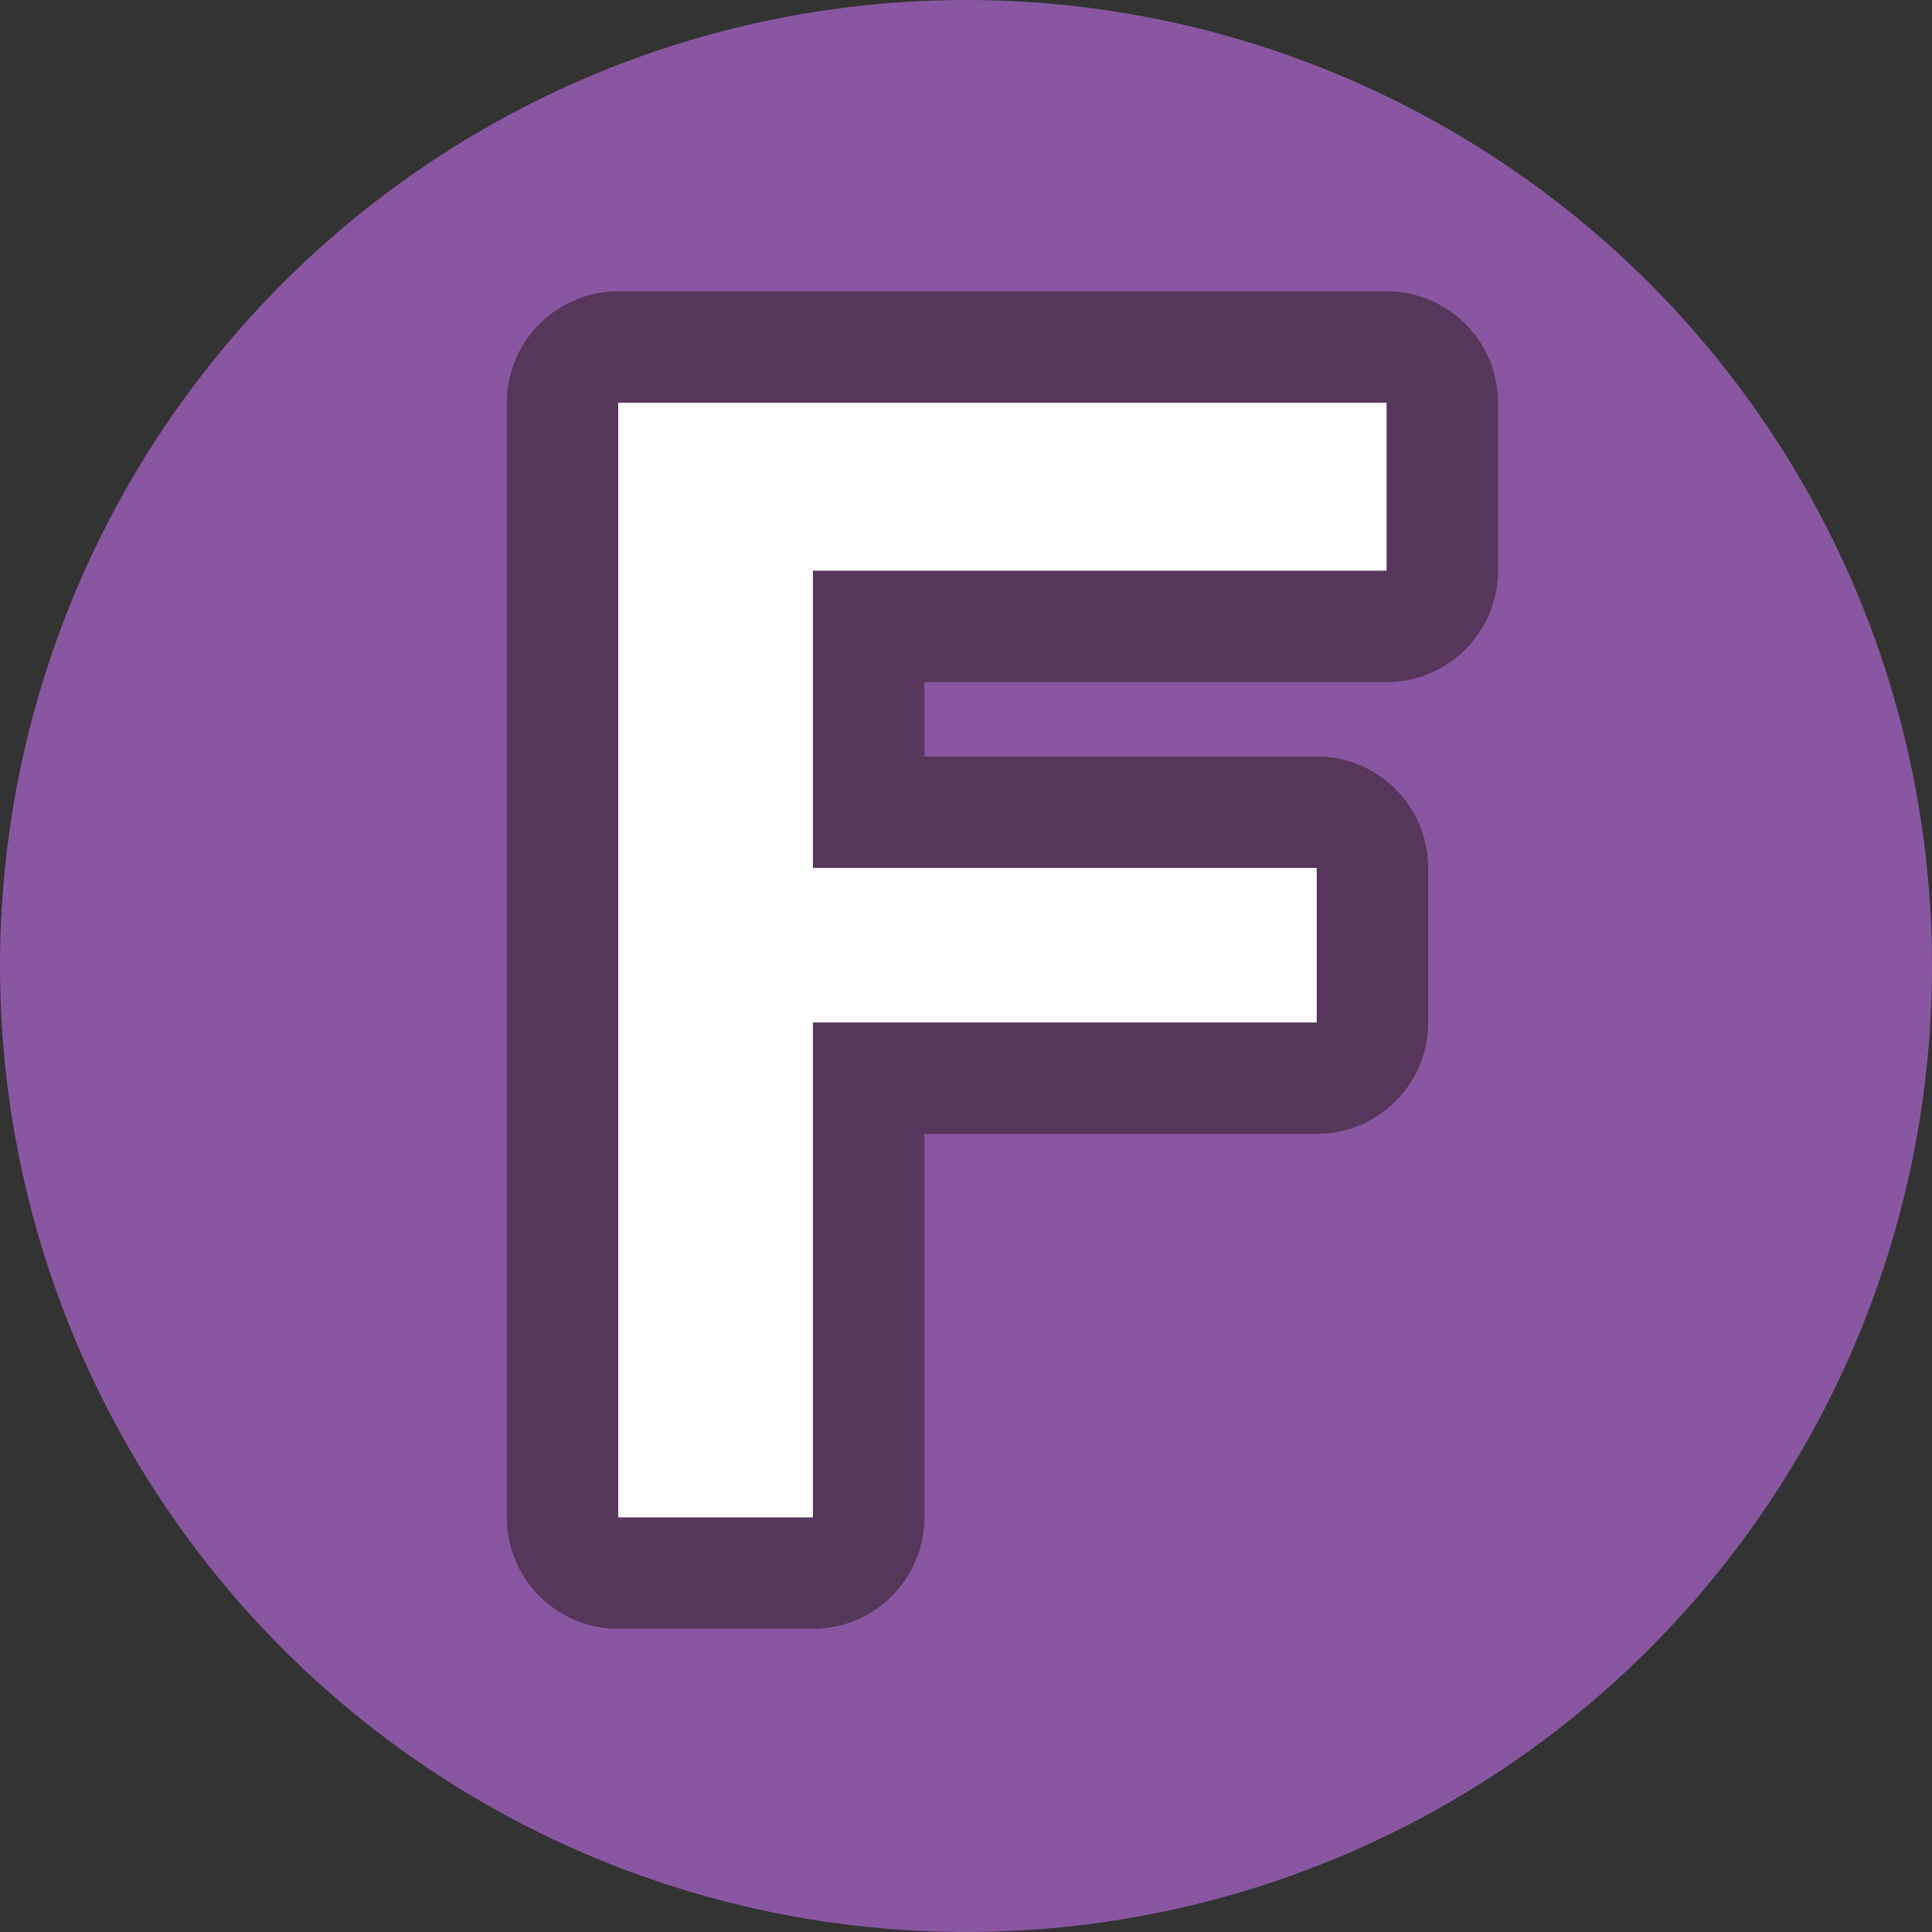<svg xmlns="http://www.w3.org/2000/svg" width="13" height="13" viewBox="0 0 13 13"><rect x="0" y="0" width="13" height="13" fill="#333333" stroke="none"/><defs><style>.a{fill:#8957a1;}.b{opacity:0.5;}.c{fill:none;stroke:#231815;stroke-linejoin:round;stroke-width:1.5px;}.d{fill:#fff;}</style></defs><circle class="a" cx="6.5" cy="6.5" r="6.5"/><g class="b"><path class="c" d="M4.16,2.71H9.33V3.84H5.47v2H8.86V6.88H5.47v3.33H4.16Z"/></g><path class="d" d="M4.16,2.71H9.33V3.84H5.47v2H8.86V6.88H5.47v3.33H4.16Z"/></svg>